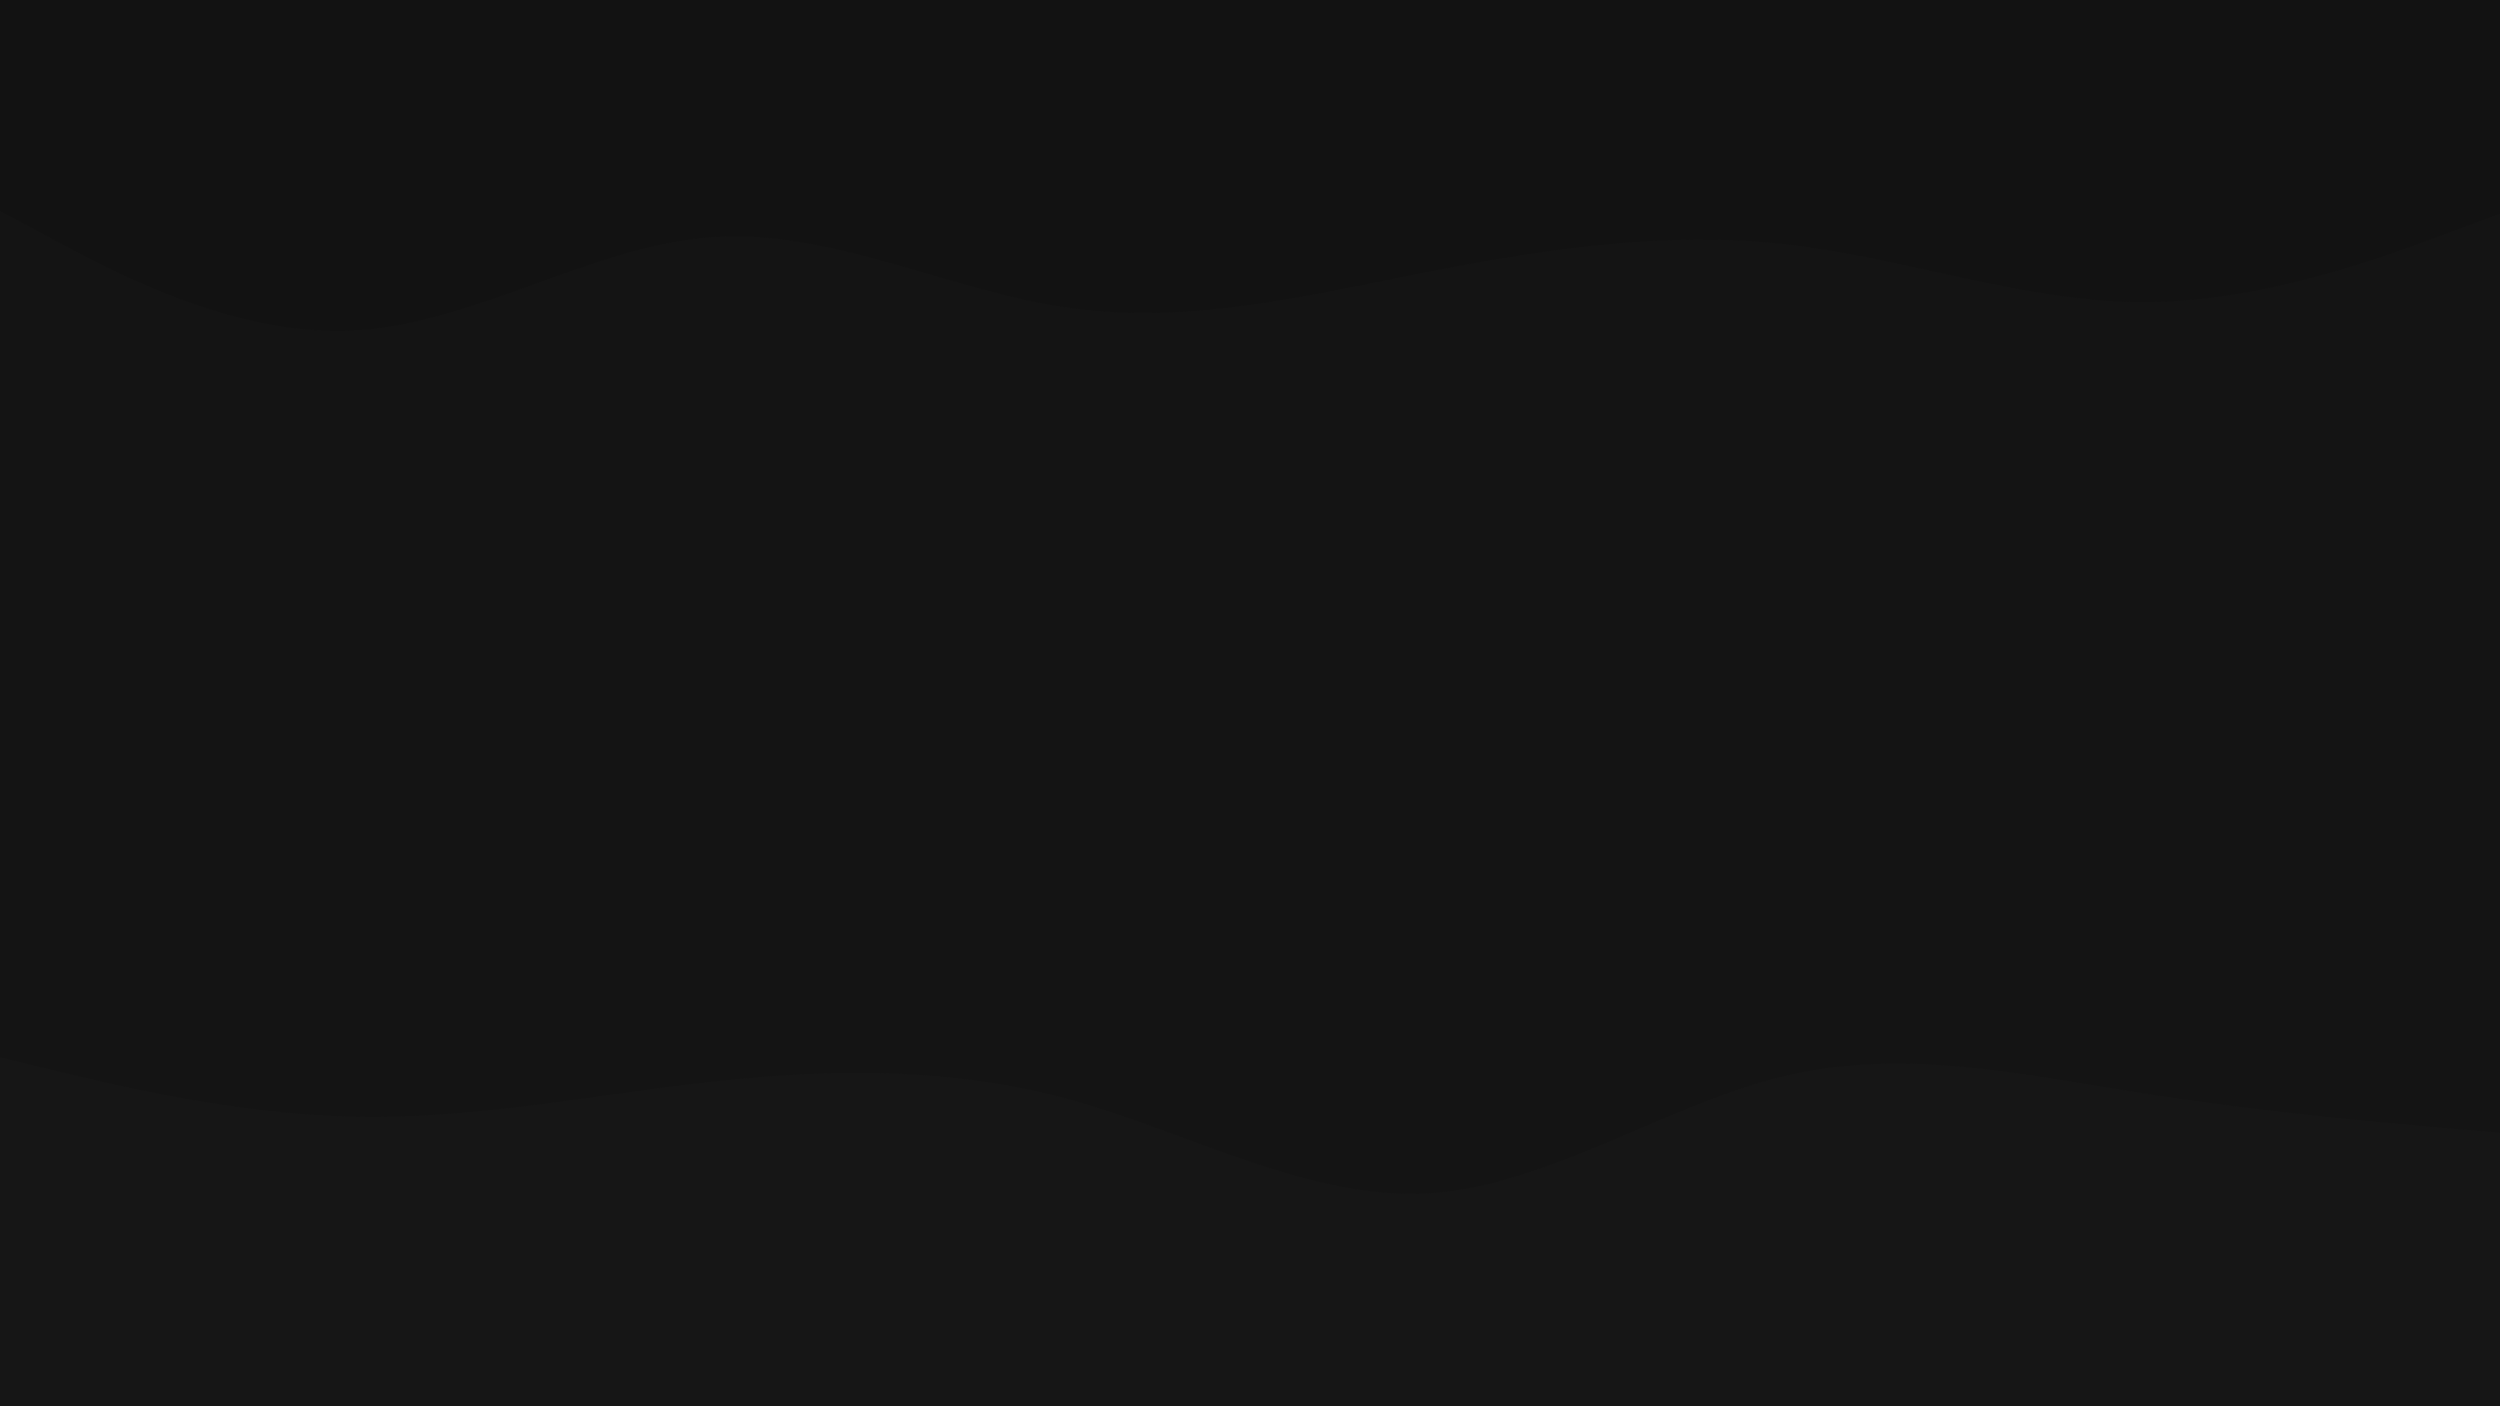 <svg width="960" height="540" xmlns="http://www.w3.org/2000/svg" version="1.1">

 <g>
  <title>Layer 1</title>
  <rect id="svg_1" fill="#121212" height="540" width="960" y="0" x="0"/>
  <path id="svg_2" fill="#141414" d="m0,81l22.8,12.2c22.9,12.1 68.5,36.5 114.2,33.6c45.7,-2.8 91.3,-32.8 137,-35.8c45.7,-3 91.3,21 137.2,27.3c45.8,6.4 91.8,-5 137.6,-14c45.9,-9 91.5,-15.6 137.2,-10.5c45.7,5.2 91.3,22.2 137,22.2c45.7,0 91.3,-17 114.2,-25.5l22.8,-8.5l0,397l-22.8,0c-22.9,0 -68.5,0 -114.2,0c-45.7,0 -91.3,0 -137,0c-45.7,0 -91.3,0 -137.2,0c-45.8,0 -91.8,0 -137.6,0c-45.9,0 -91.5,0 -137.2,0c-45.7,0 -91.3,0 -137,0c-45.7,0 -91.3,0 -114.2,0l-22.8,0l0,-398z"/>
  <path id="svg_3" fill="#161616" d="m0,406l22.8,5.5c22.9,5.5 68.5,16.5 114.2,17.3c45.7,0.9 91.3,-8.5 137,-13.5c45.7,-5 91.3,-5.6 137.2,7c45.8,12.7 91.8,38.7 137.6,35.9c45.9,-2.9 91.5,-34.5 137.2,-45.2c45.7,-10.7 91.3,-0.3 137,6.8c45.7,7.2 91.3,11.2 114.2,13.2l22.8,2l0,186l-22.8,0c-22.9,0 -68.5,0 -114.2,0c-45.7,0 -91.3,0 -137,0c-45.7,0 -91.3,0 -137.2,0c-45.8,0 -91.8,0 -137.6,0c-45.9,0 -91.5,0 -137.2,0c-45.7,0 -91.3,0 -137,0c-45.7,0 -91.3,0 -114.2,0l-22.8,0l0,-215z"/>
 </g>
</svg>